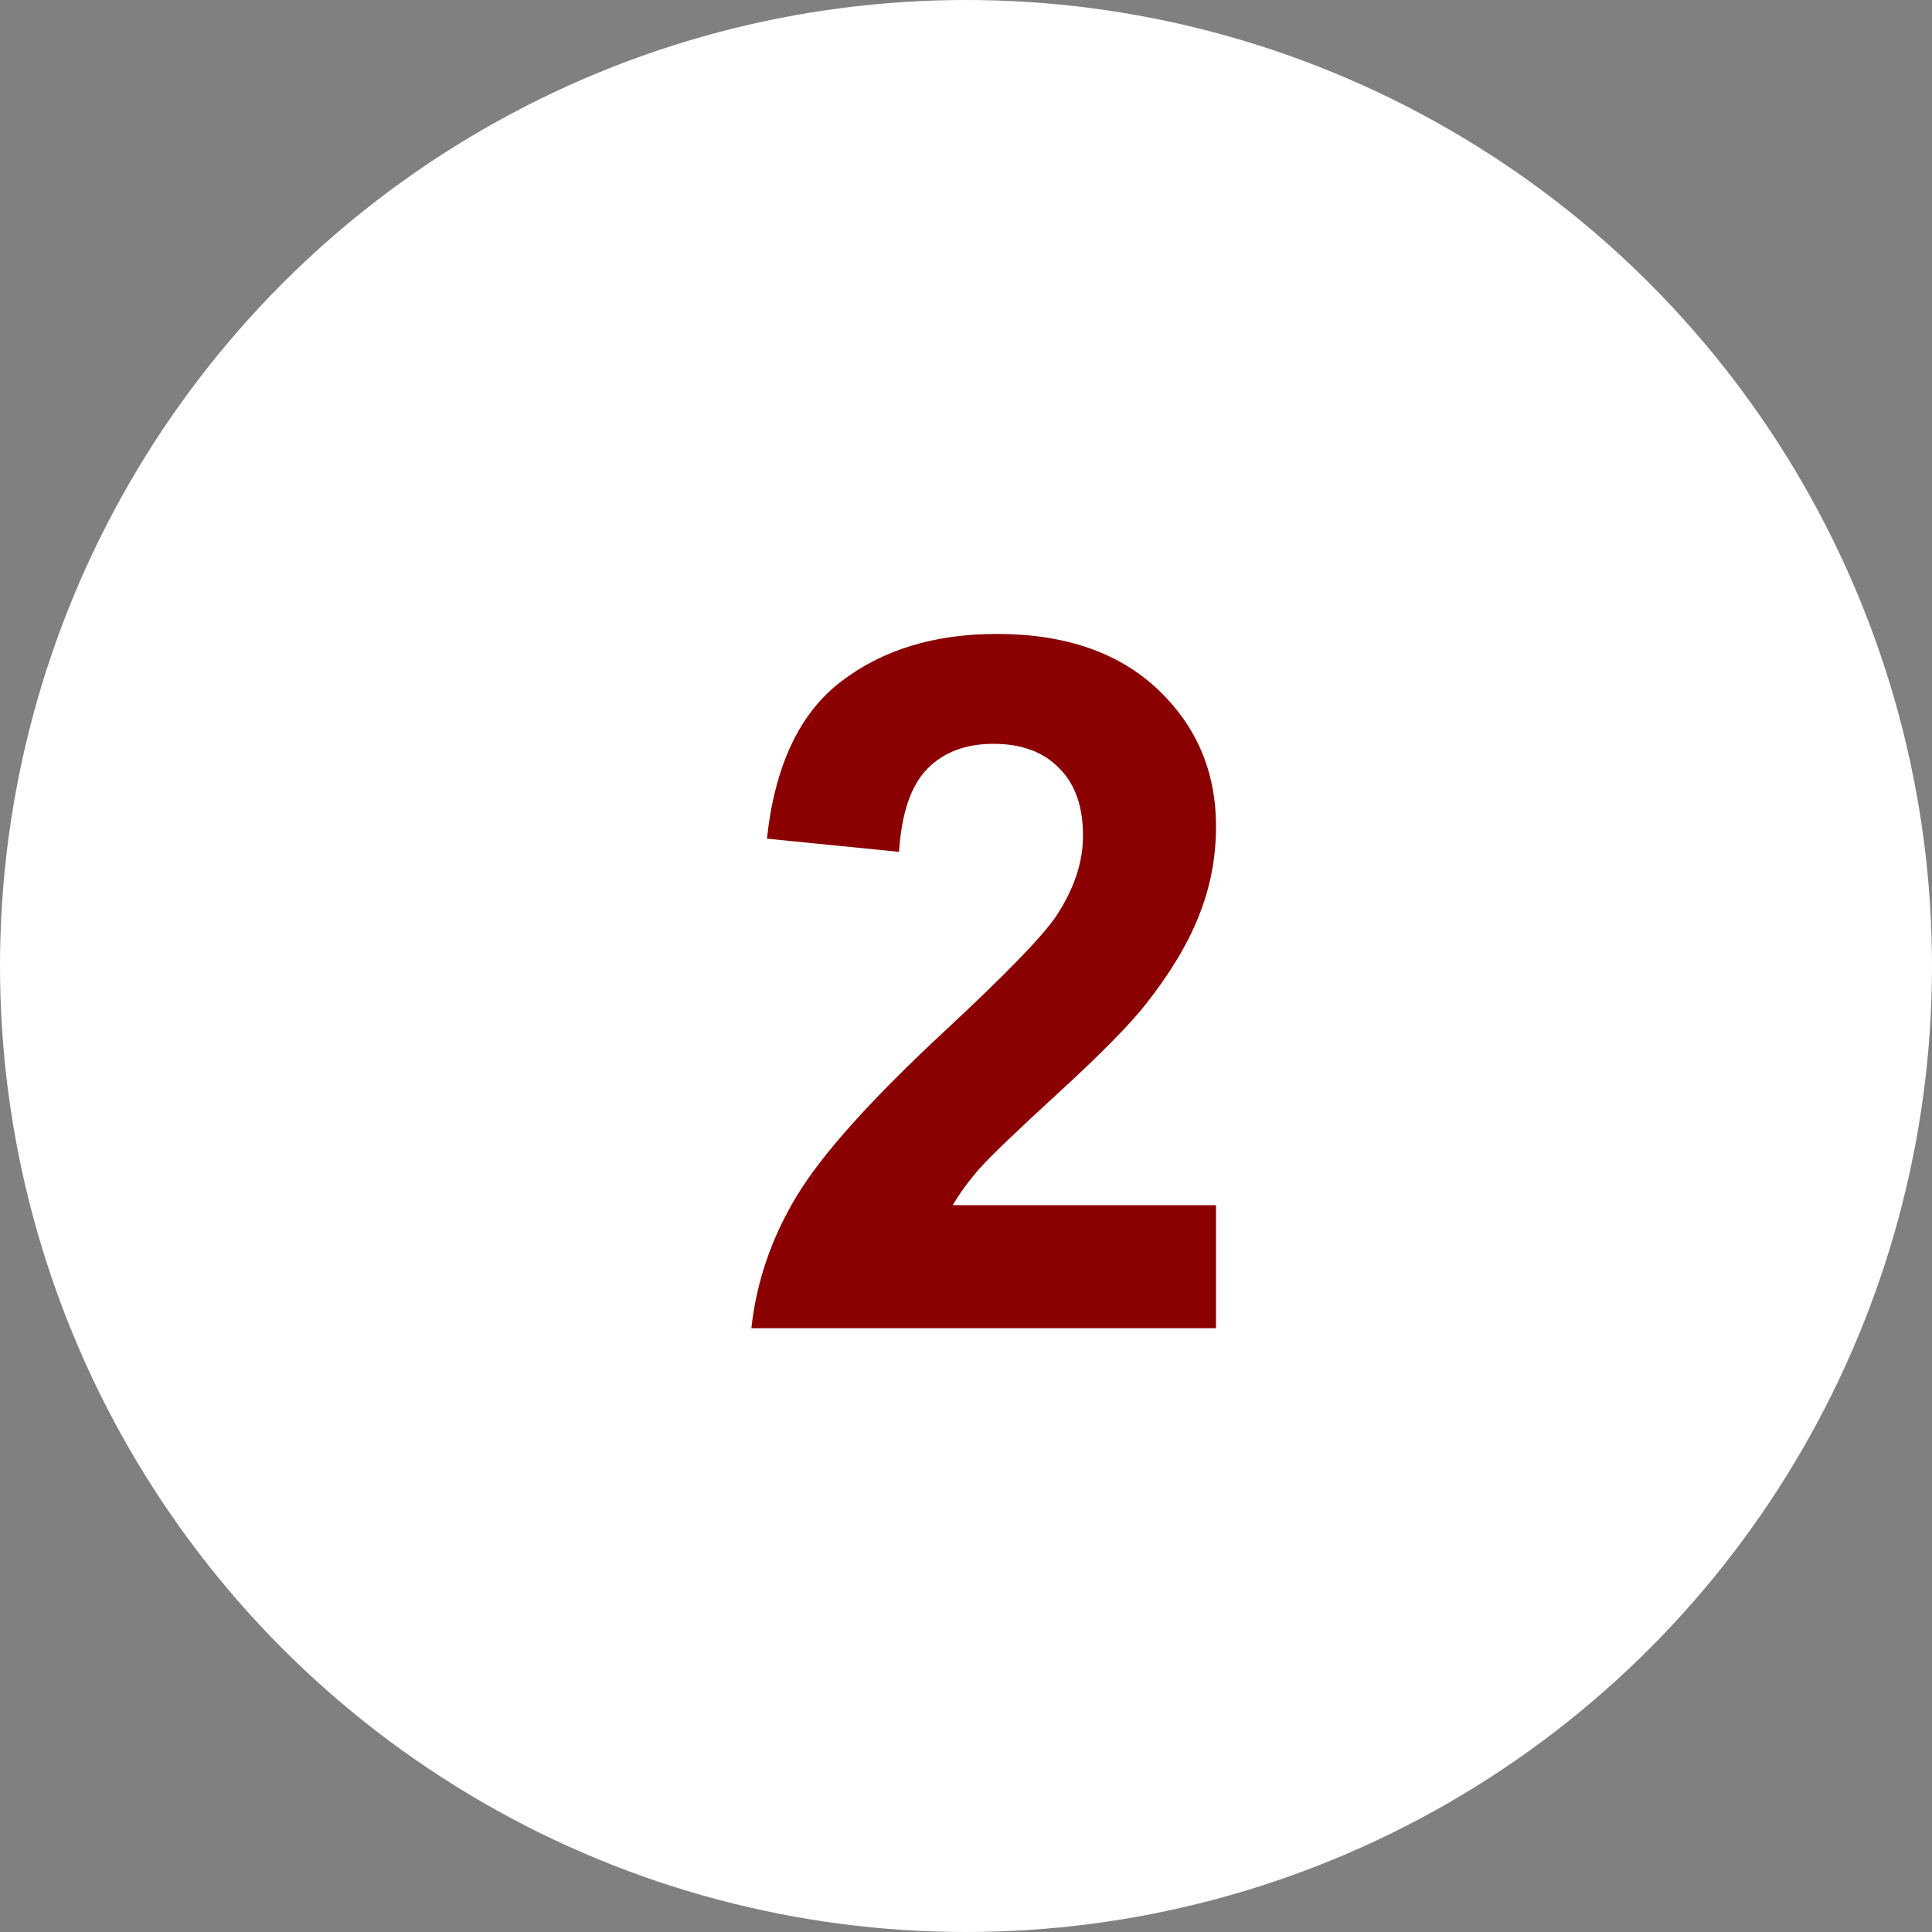 <svg width="32" height="32" viewBox="0 0 32 32" fill="none" xmlns="http://www.w3.org/2000/svg">
<rect x="0" y="0" width="32" height="32" fill="#808080" stroke="none"/>
<circle cx="16" cy="16" r="16" fill="white"/>
<path d="M20.141 19.961V22H12.445C12.529 21.229 12.779 20.5 13.195 19.812C13.612 19.12 14.435 18.203 15.664 17.062C16.654 16.141 17.26 15.516 17.484 15.188C17.787 14.734 17.938 14.287 17.938 13.844C17.938 13.354 17.805 12.979 17.539 12.719C17.279 12.453 16.917 12.32 16.453 12.32C15.995 12.32 15.63 12.458 15.359 12.734C15.088 13.01 14.932 13.469 14.891 14.109L12.703 13.891C12.833 12.682 13.242 11.815 13.93 11.289C14.617 10.763 15.477 10.5 16.508 10.5C17.638 10.5 18.526 10.805 19.172 11.414C19.818 12.023 20.141 12.781 20.141 13.688C20.141 14.203 20.047 14.695 19.859 15.164C19.677 15.628 19.385 16.115 18.984 16.625C18.719 16.963 18.24 17.451 17.547 18.086C16.854 18.721 16.414 19.143 16.227 19.352C16.044 19.56 15.896 19.763 15.781 19.961H20.141Z" fill="#8B0000"/>
</svg>
